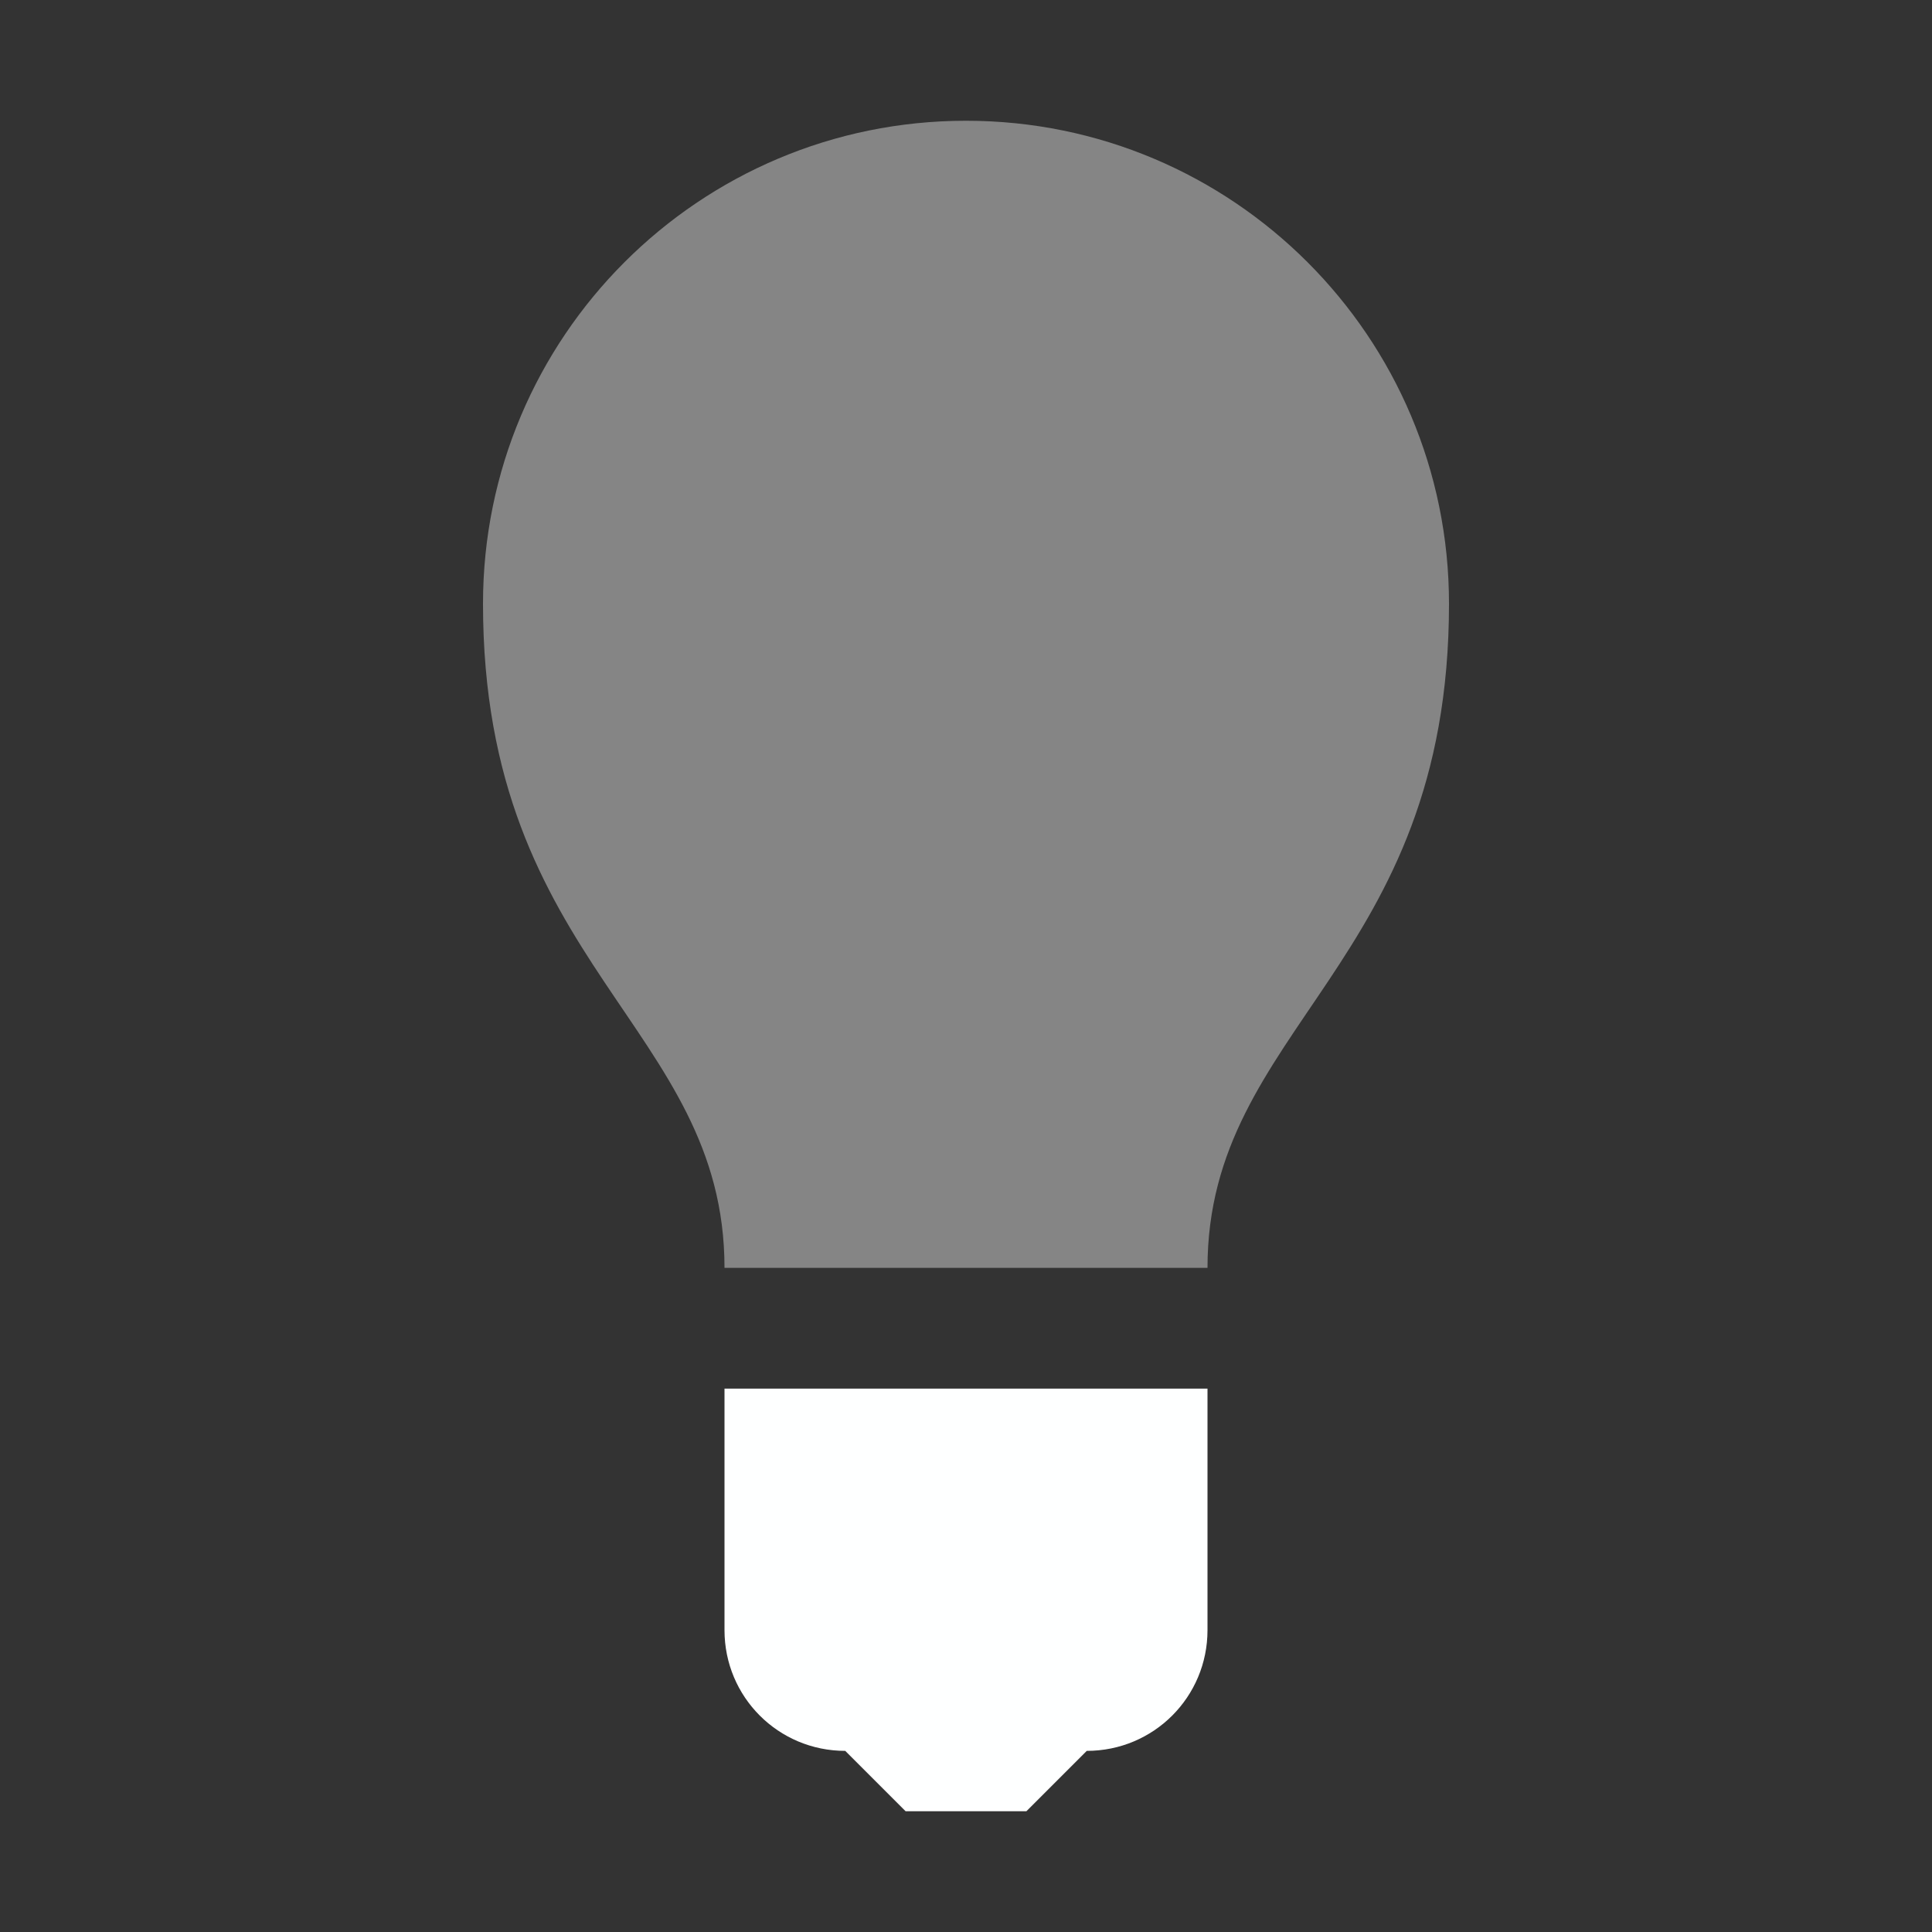 <?xml version="1.0" encoding="UTF-8" standalone="no"?>
<svg
   xmlns:dc="http://purl.org/dc/elements/1.1/"
   xmlns:cc="http://creativecommons.org/ns#"
   xmlns:rdf="http://www.w3.org/1999/02/22-rdf-syntax-ns#"
   xmlns:svg="http://www.w3.org/2000/svg"
   xmlns="http://www.w3.org/2000/svg"
   viewBox="0 0 64 64"
   version="1.1"
   id="svg8">
  <rect x="0" y="0" width="64" height="64" fill="#333333" stroke="none"/>
  <defs
     id="defs7" />
  <path
     d="m 48,20 c 0,12 -8,14 -8,22 -5.333,0 -10.667,0 -16,0 0,-8 -8,-10 -8,-22 0,-8.837 7.163,-16 16,-16 8.837,0 16,7.163 16,16 z"
     style="opacity:0.4;fill:#ffffff;fill-opacity:1;stroke:none"
     id="path2" />
  <path
     d="m 24,46 v 8 c 0,2.216 1.784,4 4,4 l 2,2 h 4 l 2,-2 c 2.216,0 4,-1.784 4,-4 v -8 z"
     style="opacity:1;fill:#feffff;fill-opacity:1;stroke:none"
     id="path4" />
</svg>

